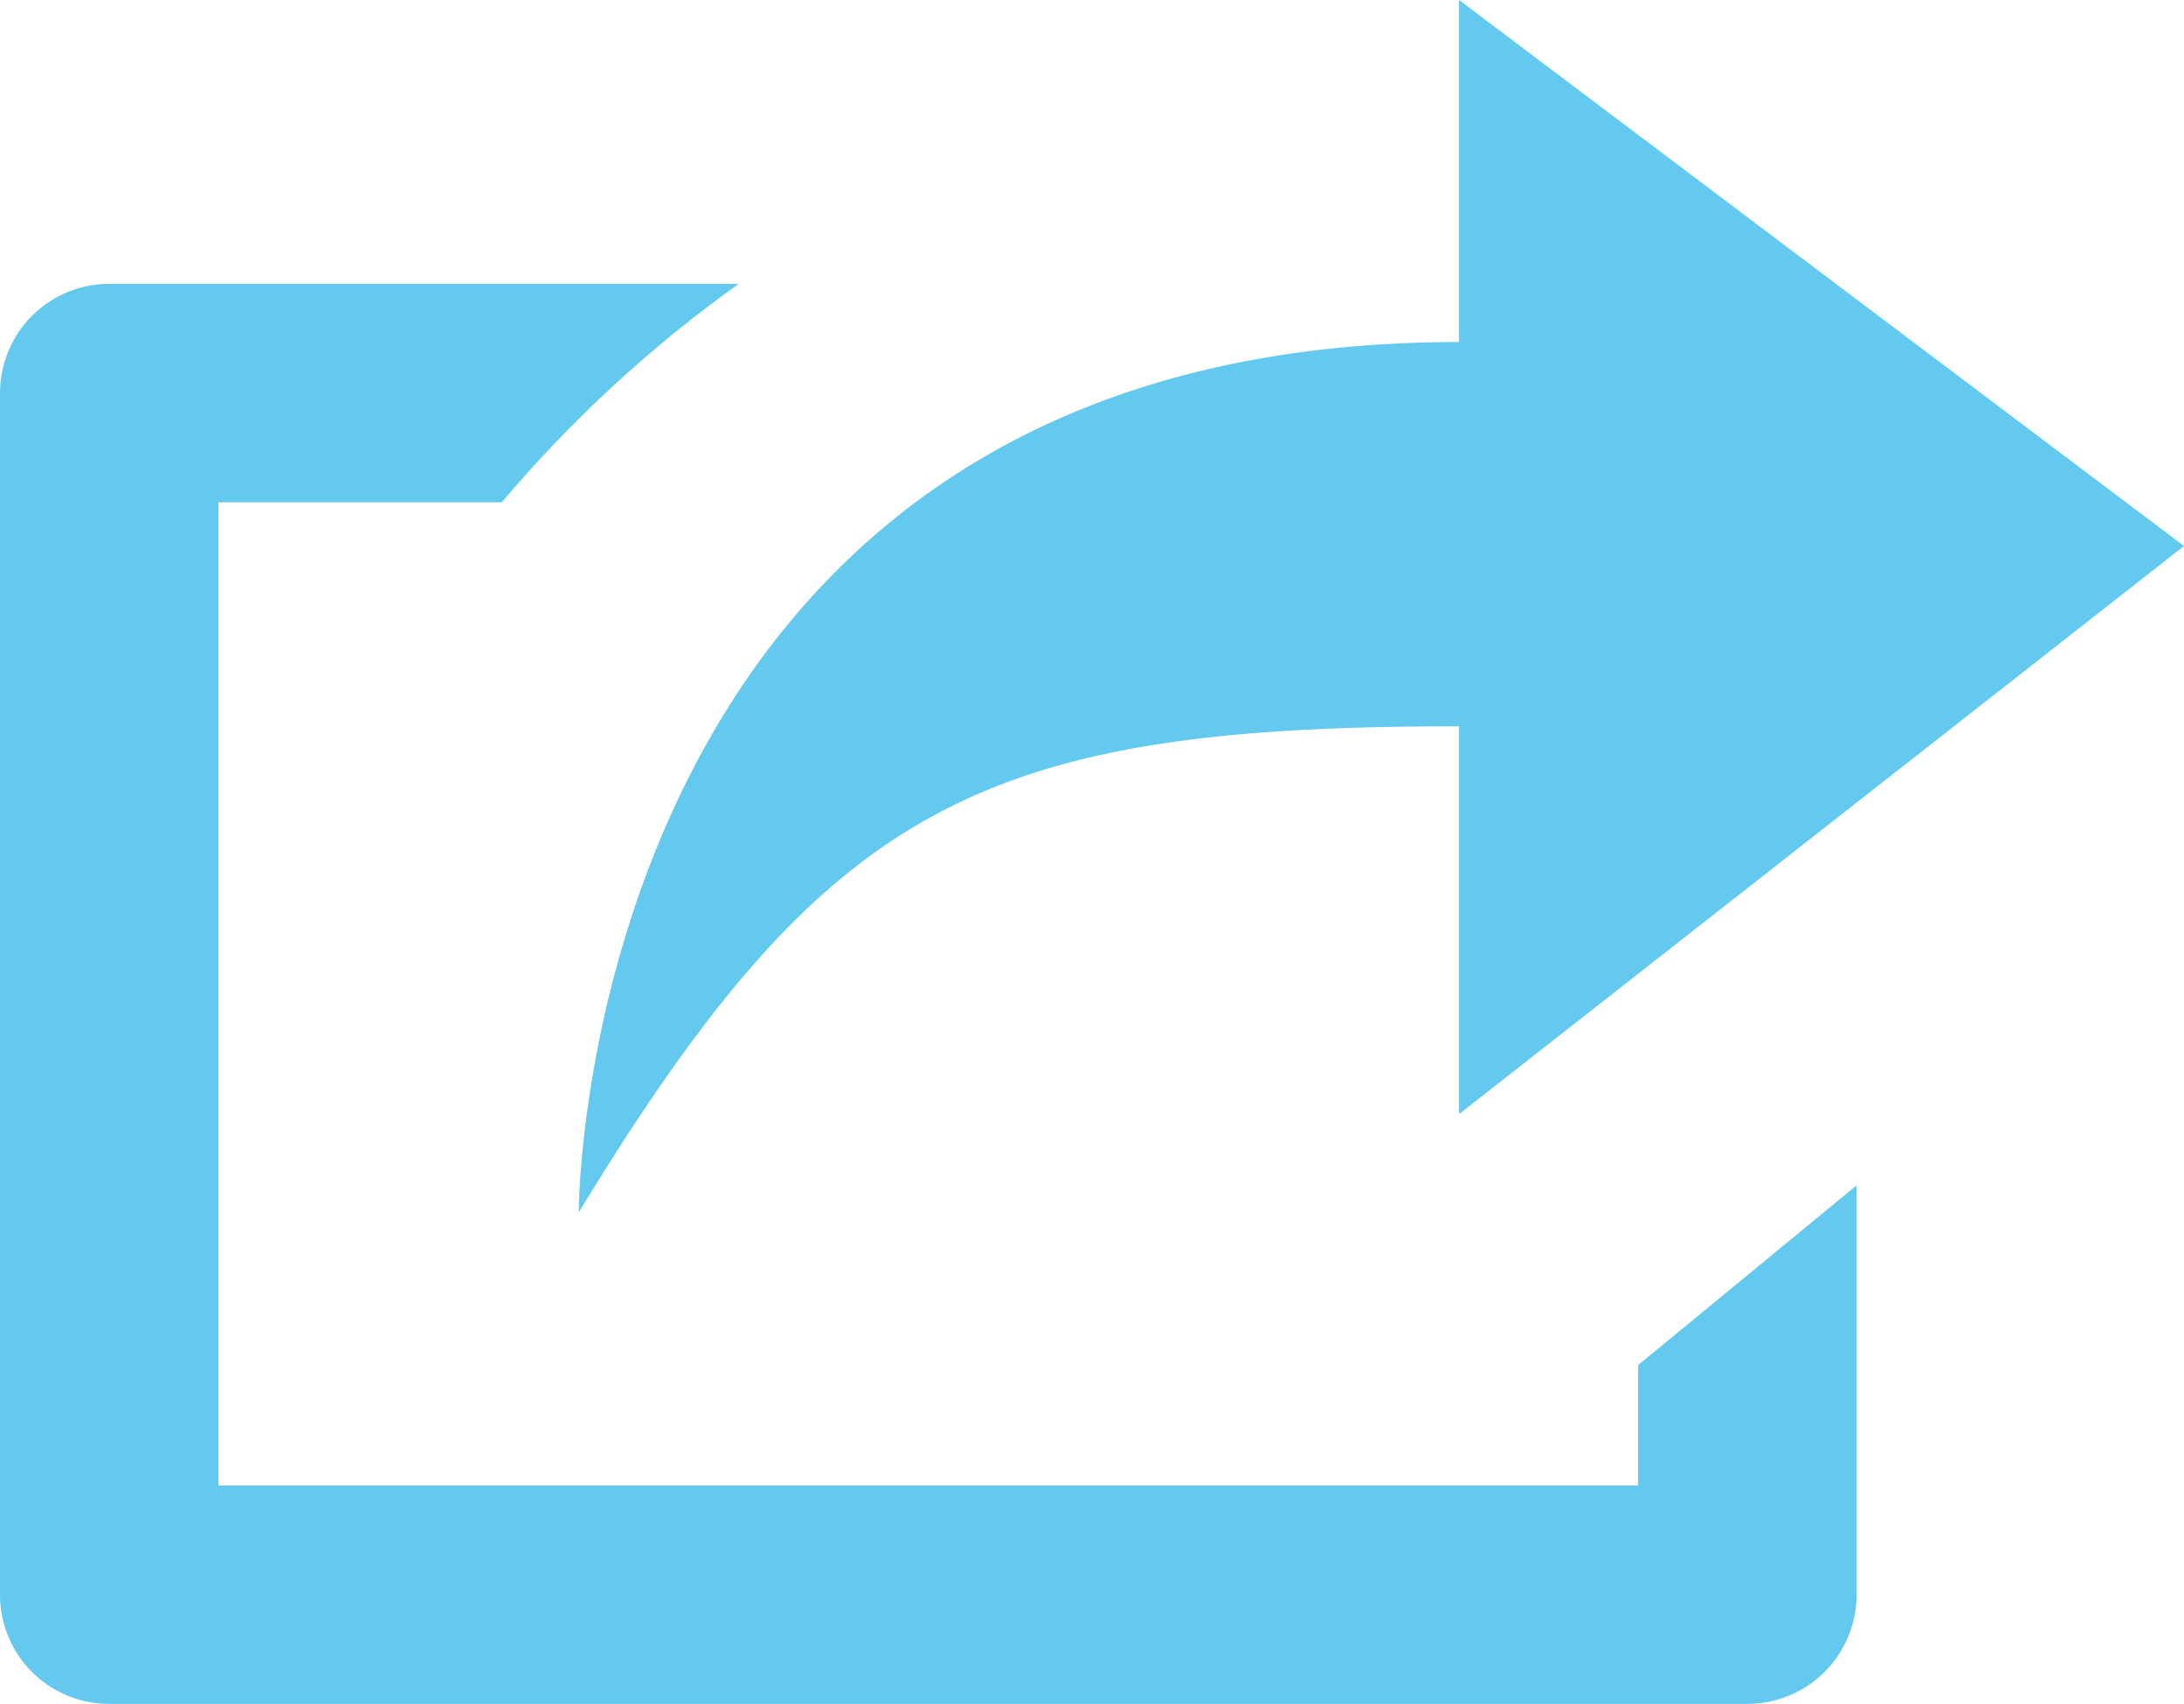 <svg xmlns="http://www.w3.org/2000/svg" width="84.394" height="65.822" viewBox="0 0 84.394 65.822">
  <path id="export" d="M63.3,59.625H8.439V21.647H19.39a50.061,50.061,0,0,1,9.157-8.439H4.22A4.22,4.22,0,0,0,0,17.428V63.844a4.215,4.215,0,0,0,4.22,4.22h63.3a4.215,4.215,0,0,0,4.22-4.22V48.036L63.3,54.978v4.647ZM56.38,30.3V45.283L84.394,23.335,56.38,2.242V15.455c-34.016,0-34.016,33.623-34.016,33.623C31.993,33.262,37.919,30.3,56.38,30.3Z" transform="translate(0 -2.242)" fill="#63c9ef"/>
</svg>
